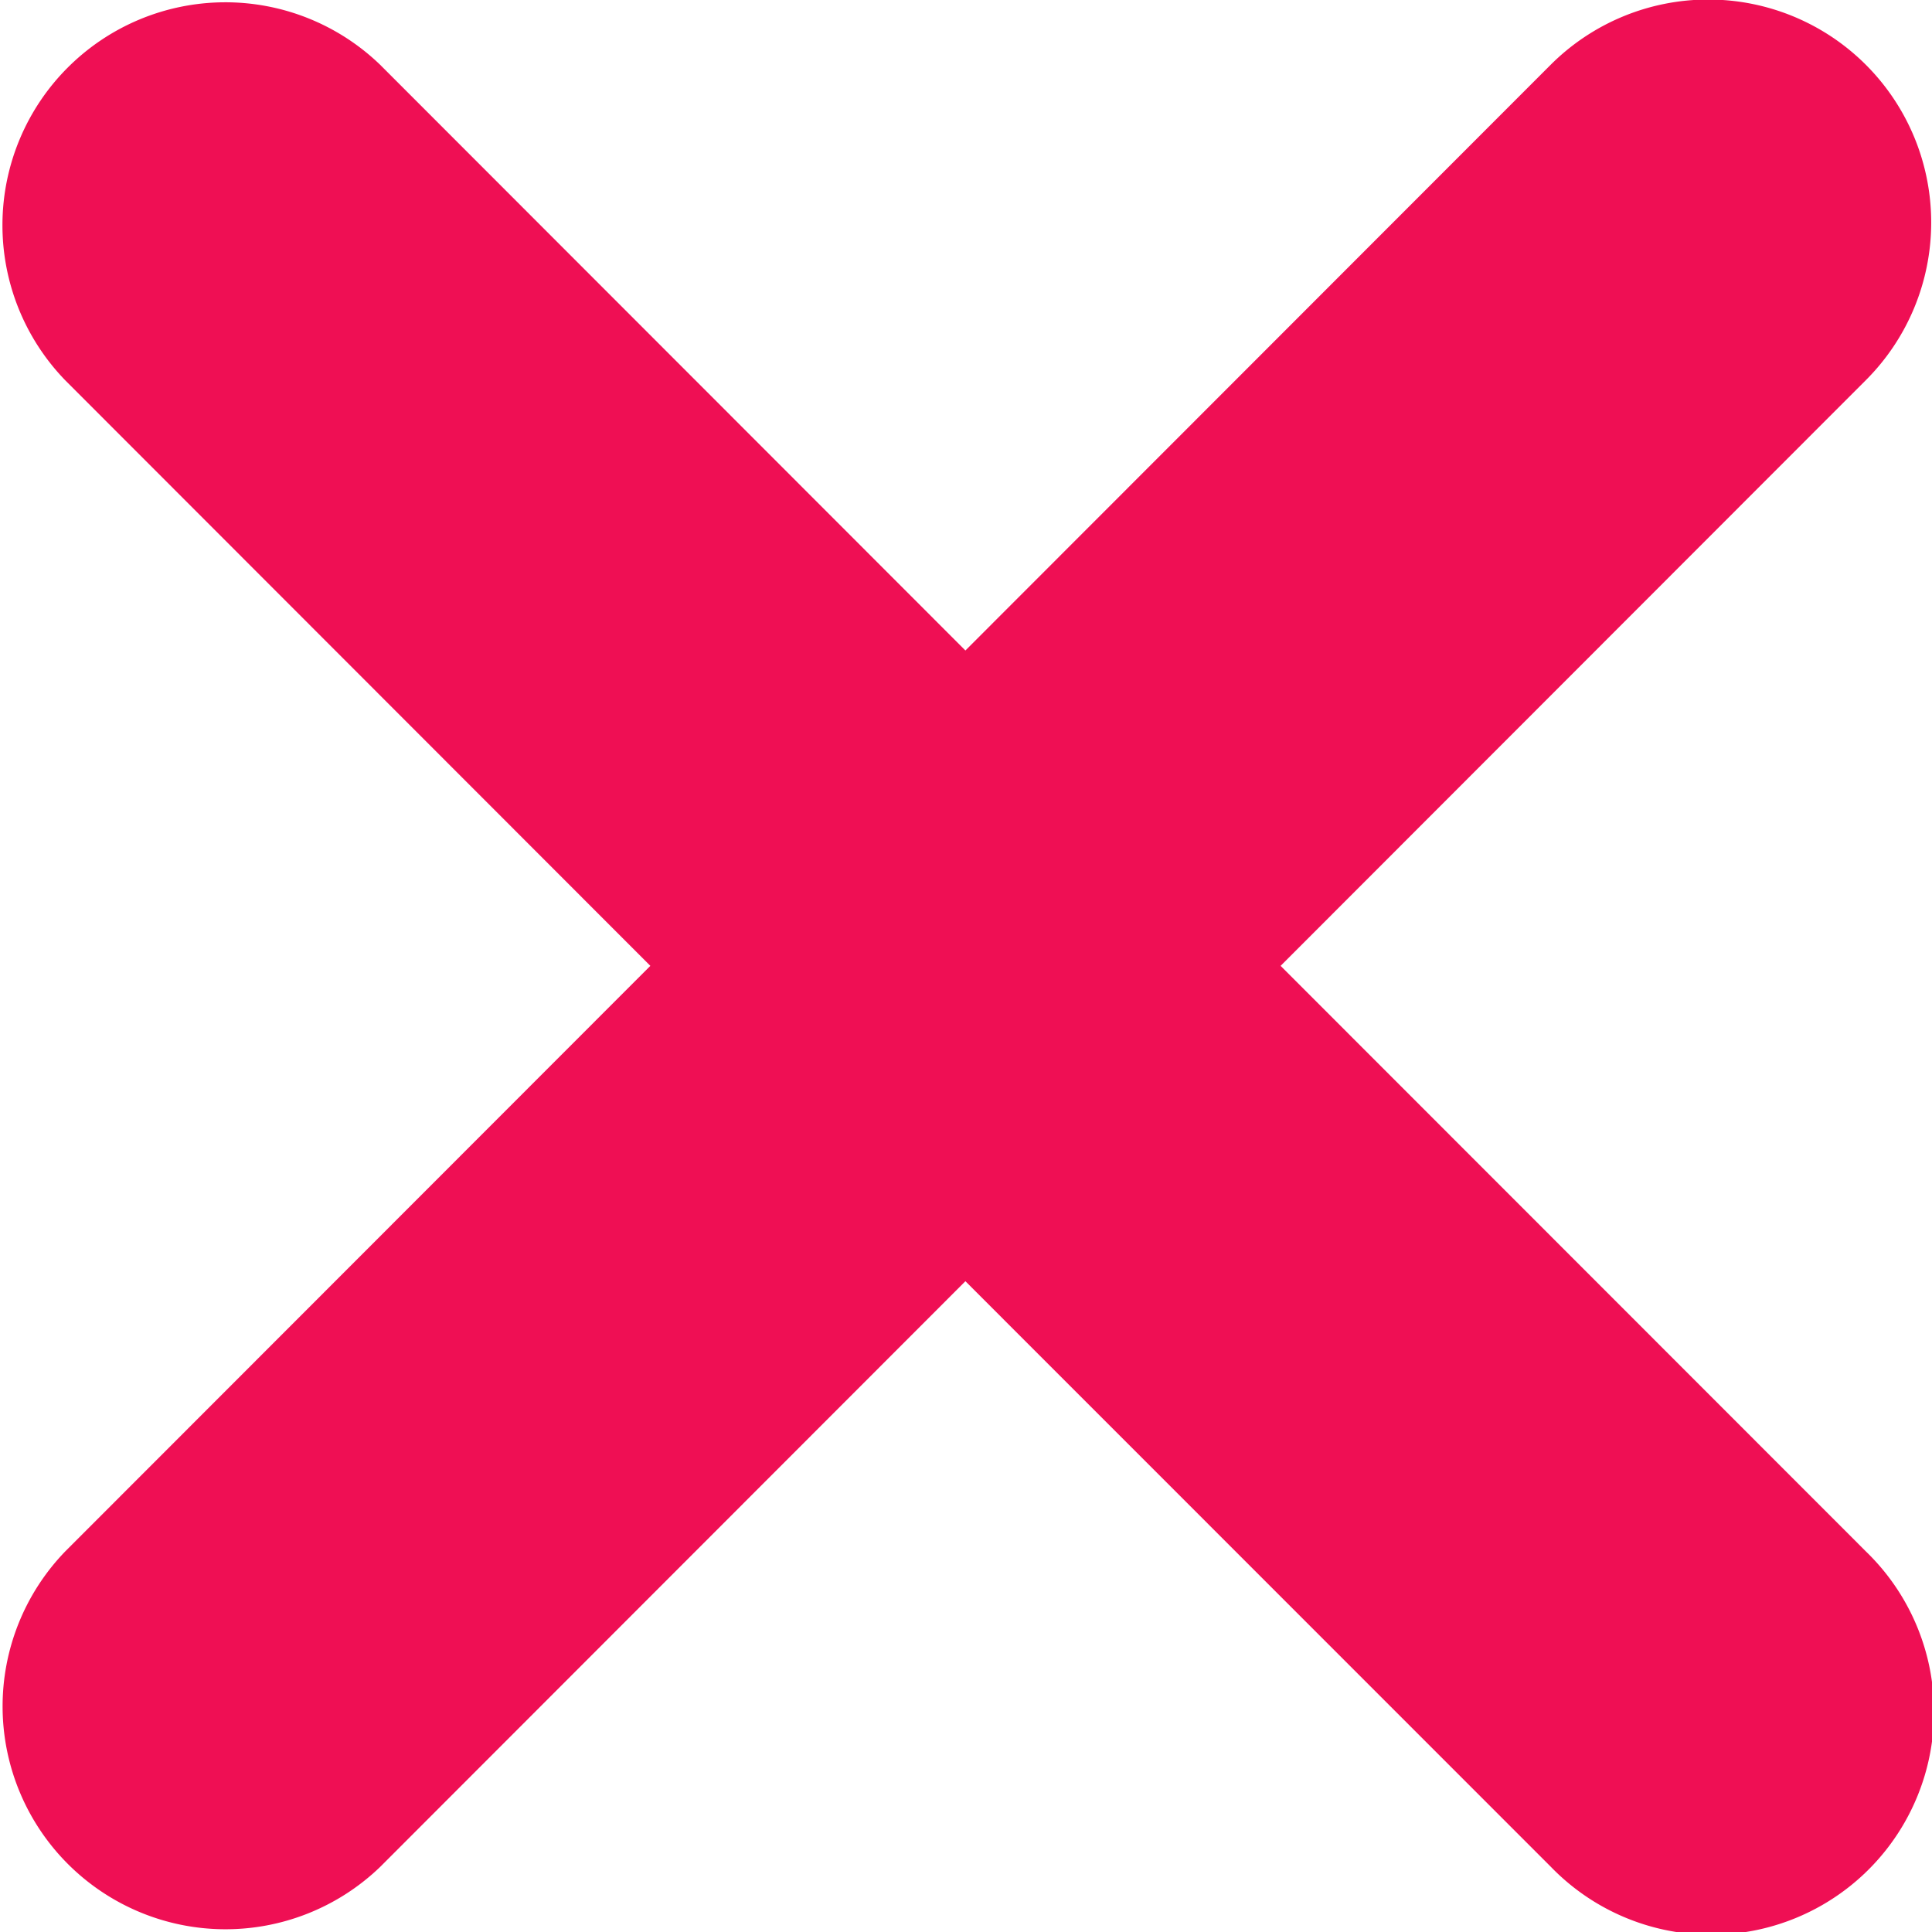 <svg xmlns="http://www.w3.org/2000/svg" width="13" height="13" viewBox="0 0 13 13">
  <defs>
    <style>
      .cls-1 {
        fill: #ef0f54;
        fill-rule: evenodd;
      }
    </style>
  </defs>
  <path id="Forma_1" data-name="Forma 1" class="cls-1" d="M676.555,207.558l-3.938,3.941,3.938,3.94a1.5,1.5,0,1,1-2.12,2.122l-3.939-3.94-3.937,3.94a1.5,1.5,0,0,1-2.12-2.122l3.937-3.94-3.938-3.941a1.5,1.5,0,0,1,2.12-2.122l3.938,3.941,3.938-3.941A1.5,1.5,0,0,1,676.555,207.558Z" transform="translate(-664 -205)"/>
</svg>
